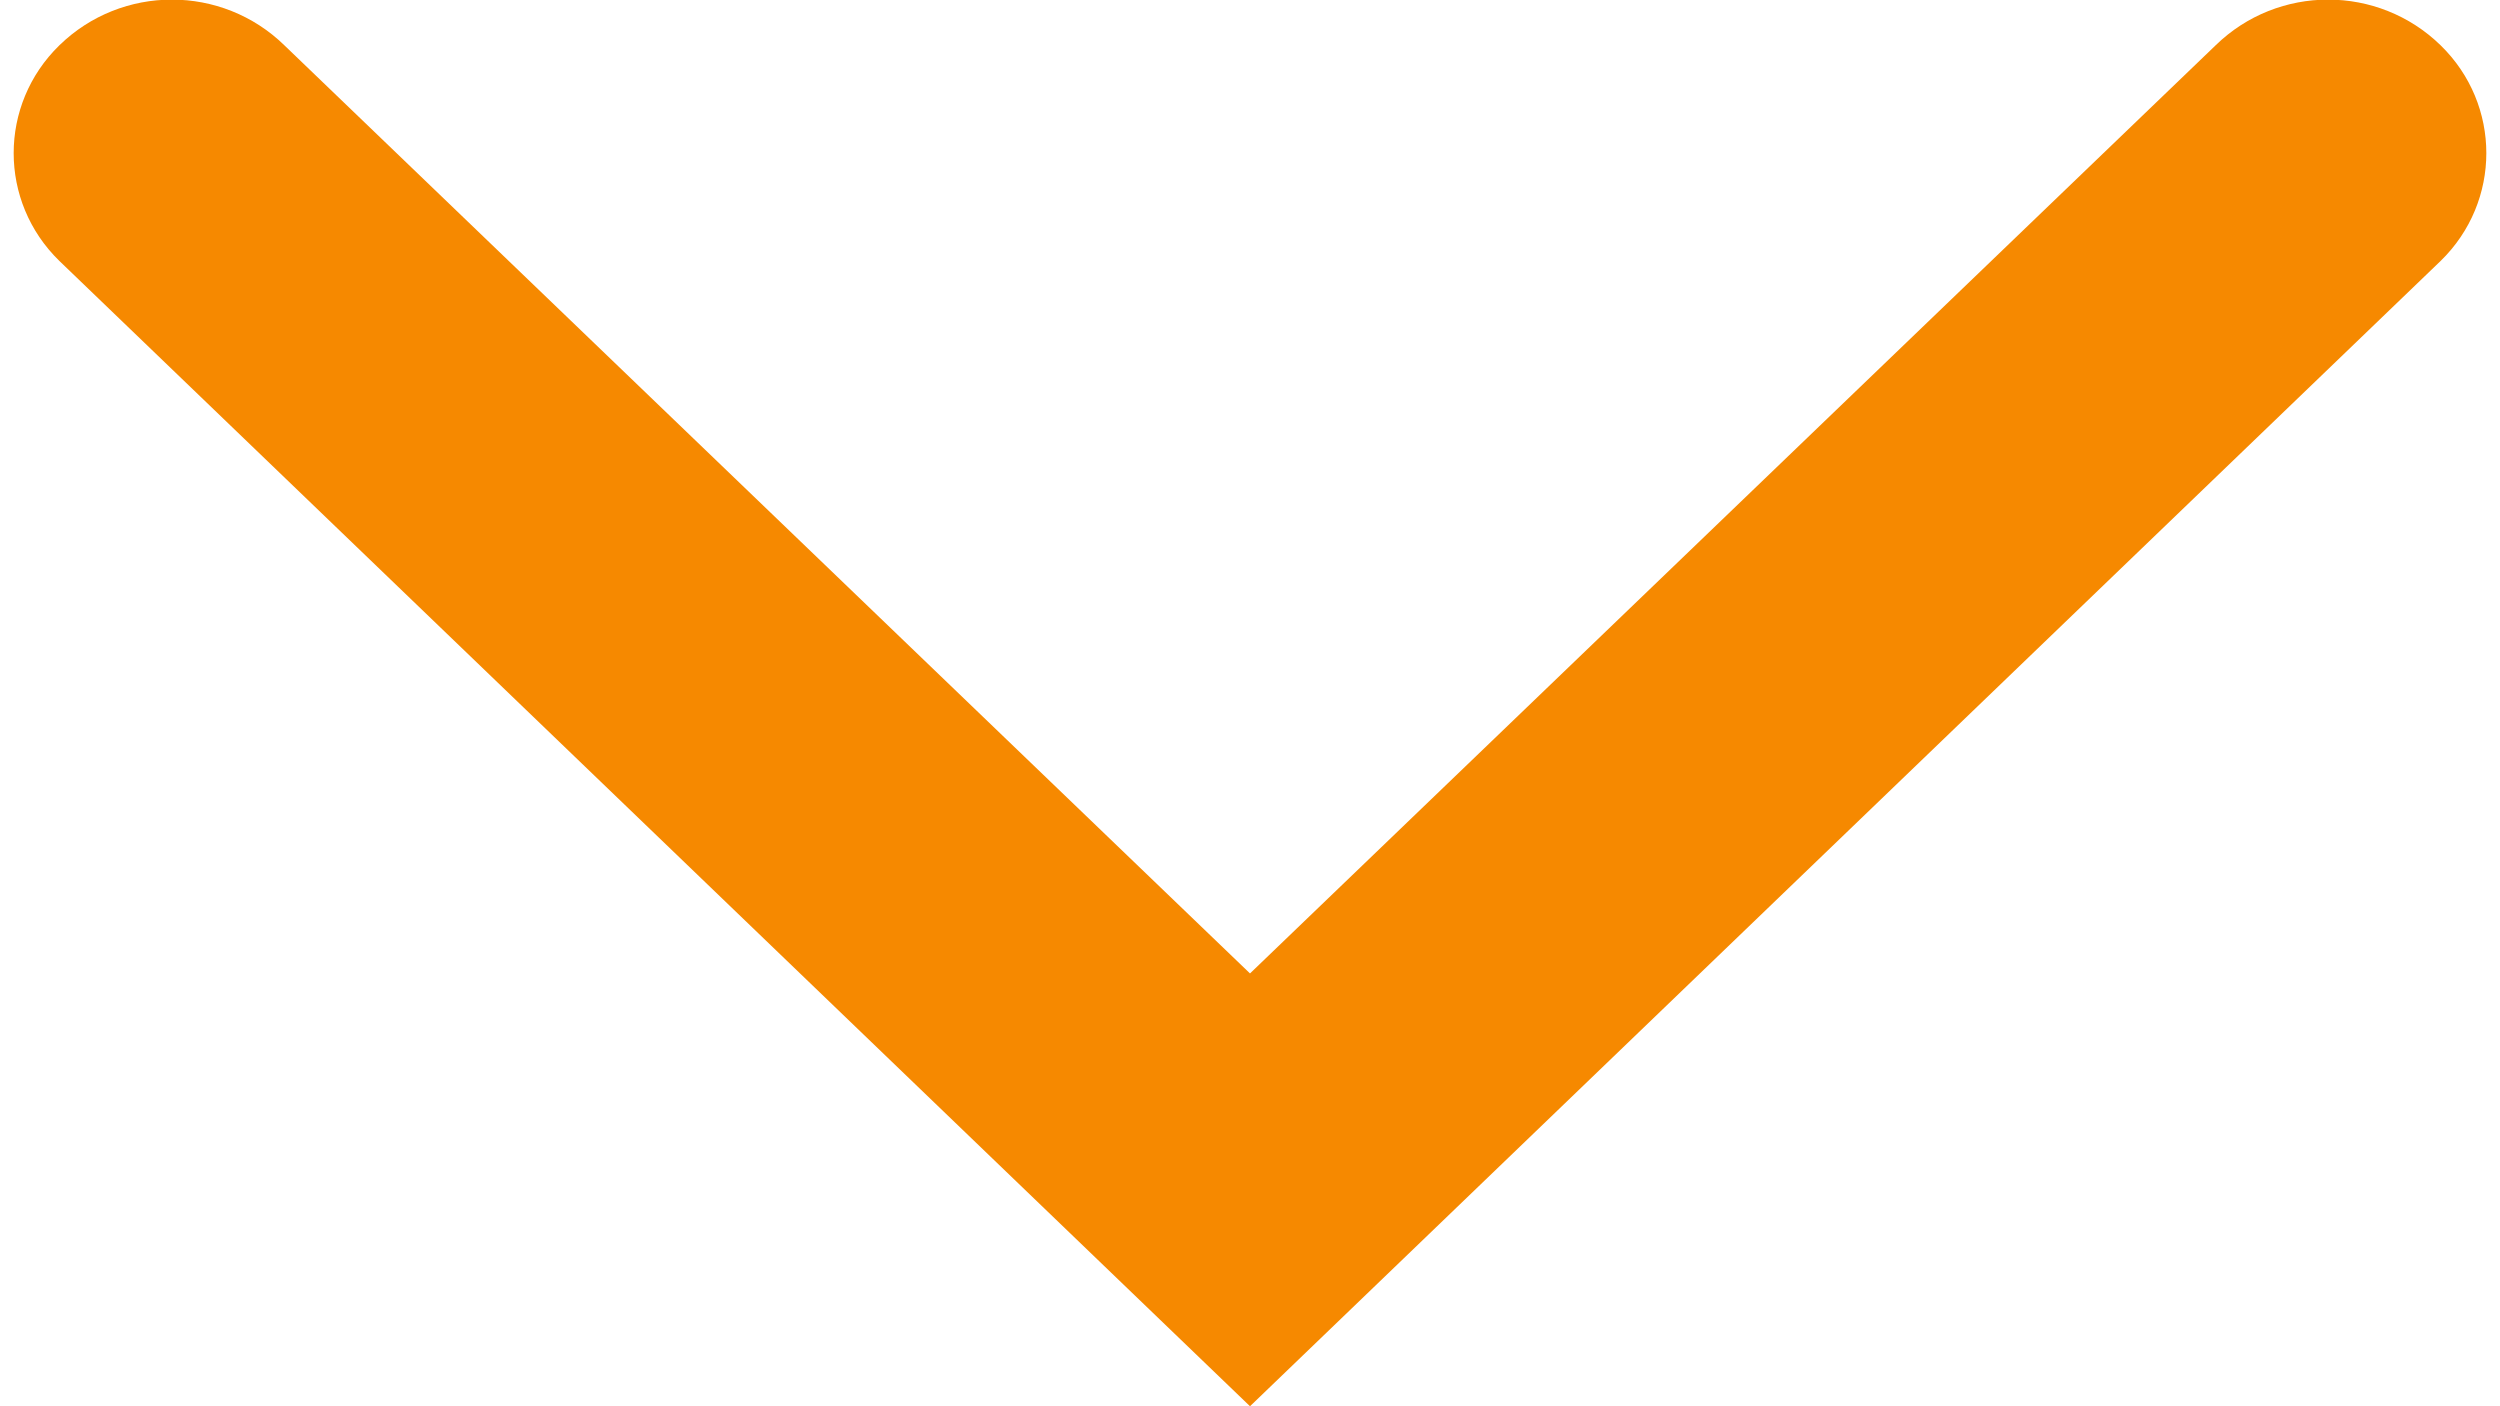 <?xml version="1.0" encoding="utf-8"?>
<svg xmlns="http://www.w3.org/2000/svg"
	xmlns:xlink="http://www.w3.org/1999/xlink"
	width="16px" height="9px">
<path fill="rgb(246,137,0)" fill-rule="evenodd" d="M0.38 1.67 C0.38 1.67 8.00 9.00 8.00 9.00 C8.00 9.00 15.62 1.67 15.62 1.67 C16.01 1.29 16.01 0.67 15.62 0.29 C15.22 -0.10 14.58 -0.10 14.18 0.29 C14.18 0.29 8.00 6.23 8.00 6.23 C8.00 6.23 1.82 0.29 1.82 0.29 C1.42 -0.10 0.78 -0.10 0.38 0.29 C-0.01 0.67 -0.01 1.29 0.38 1.67 Z"/>
</svg>